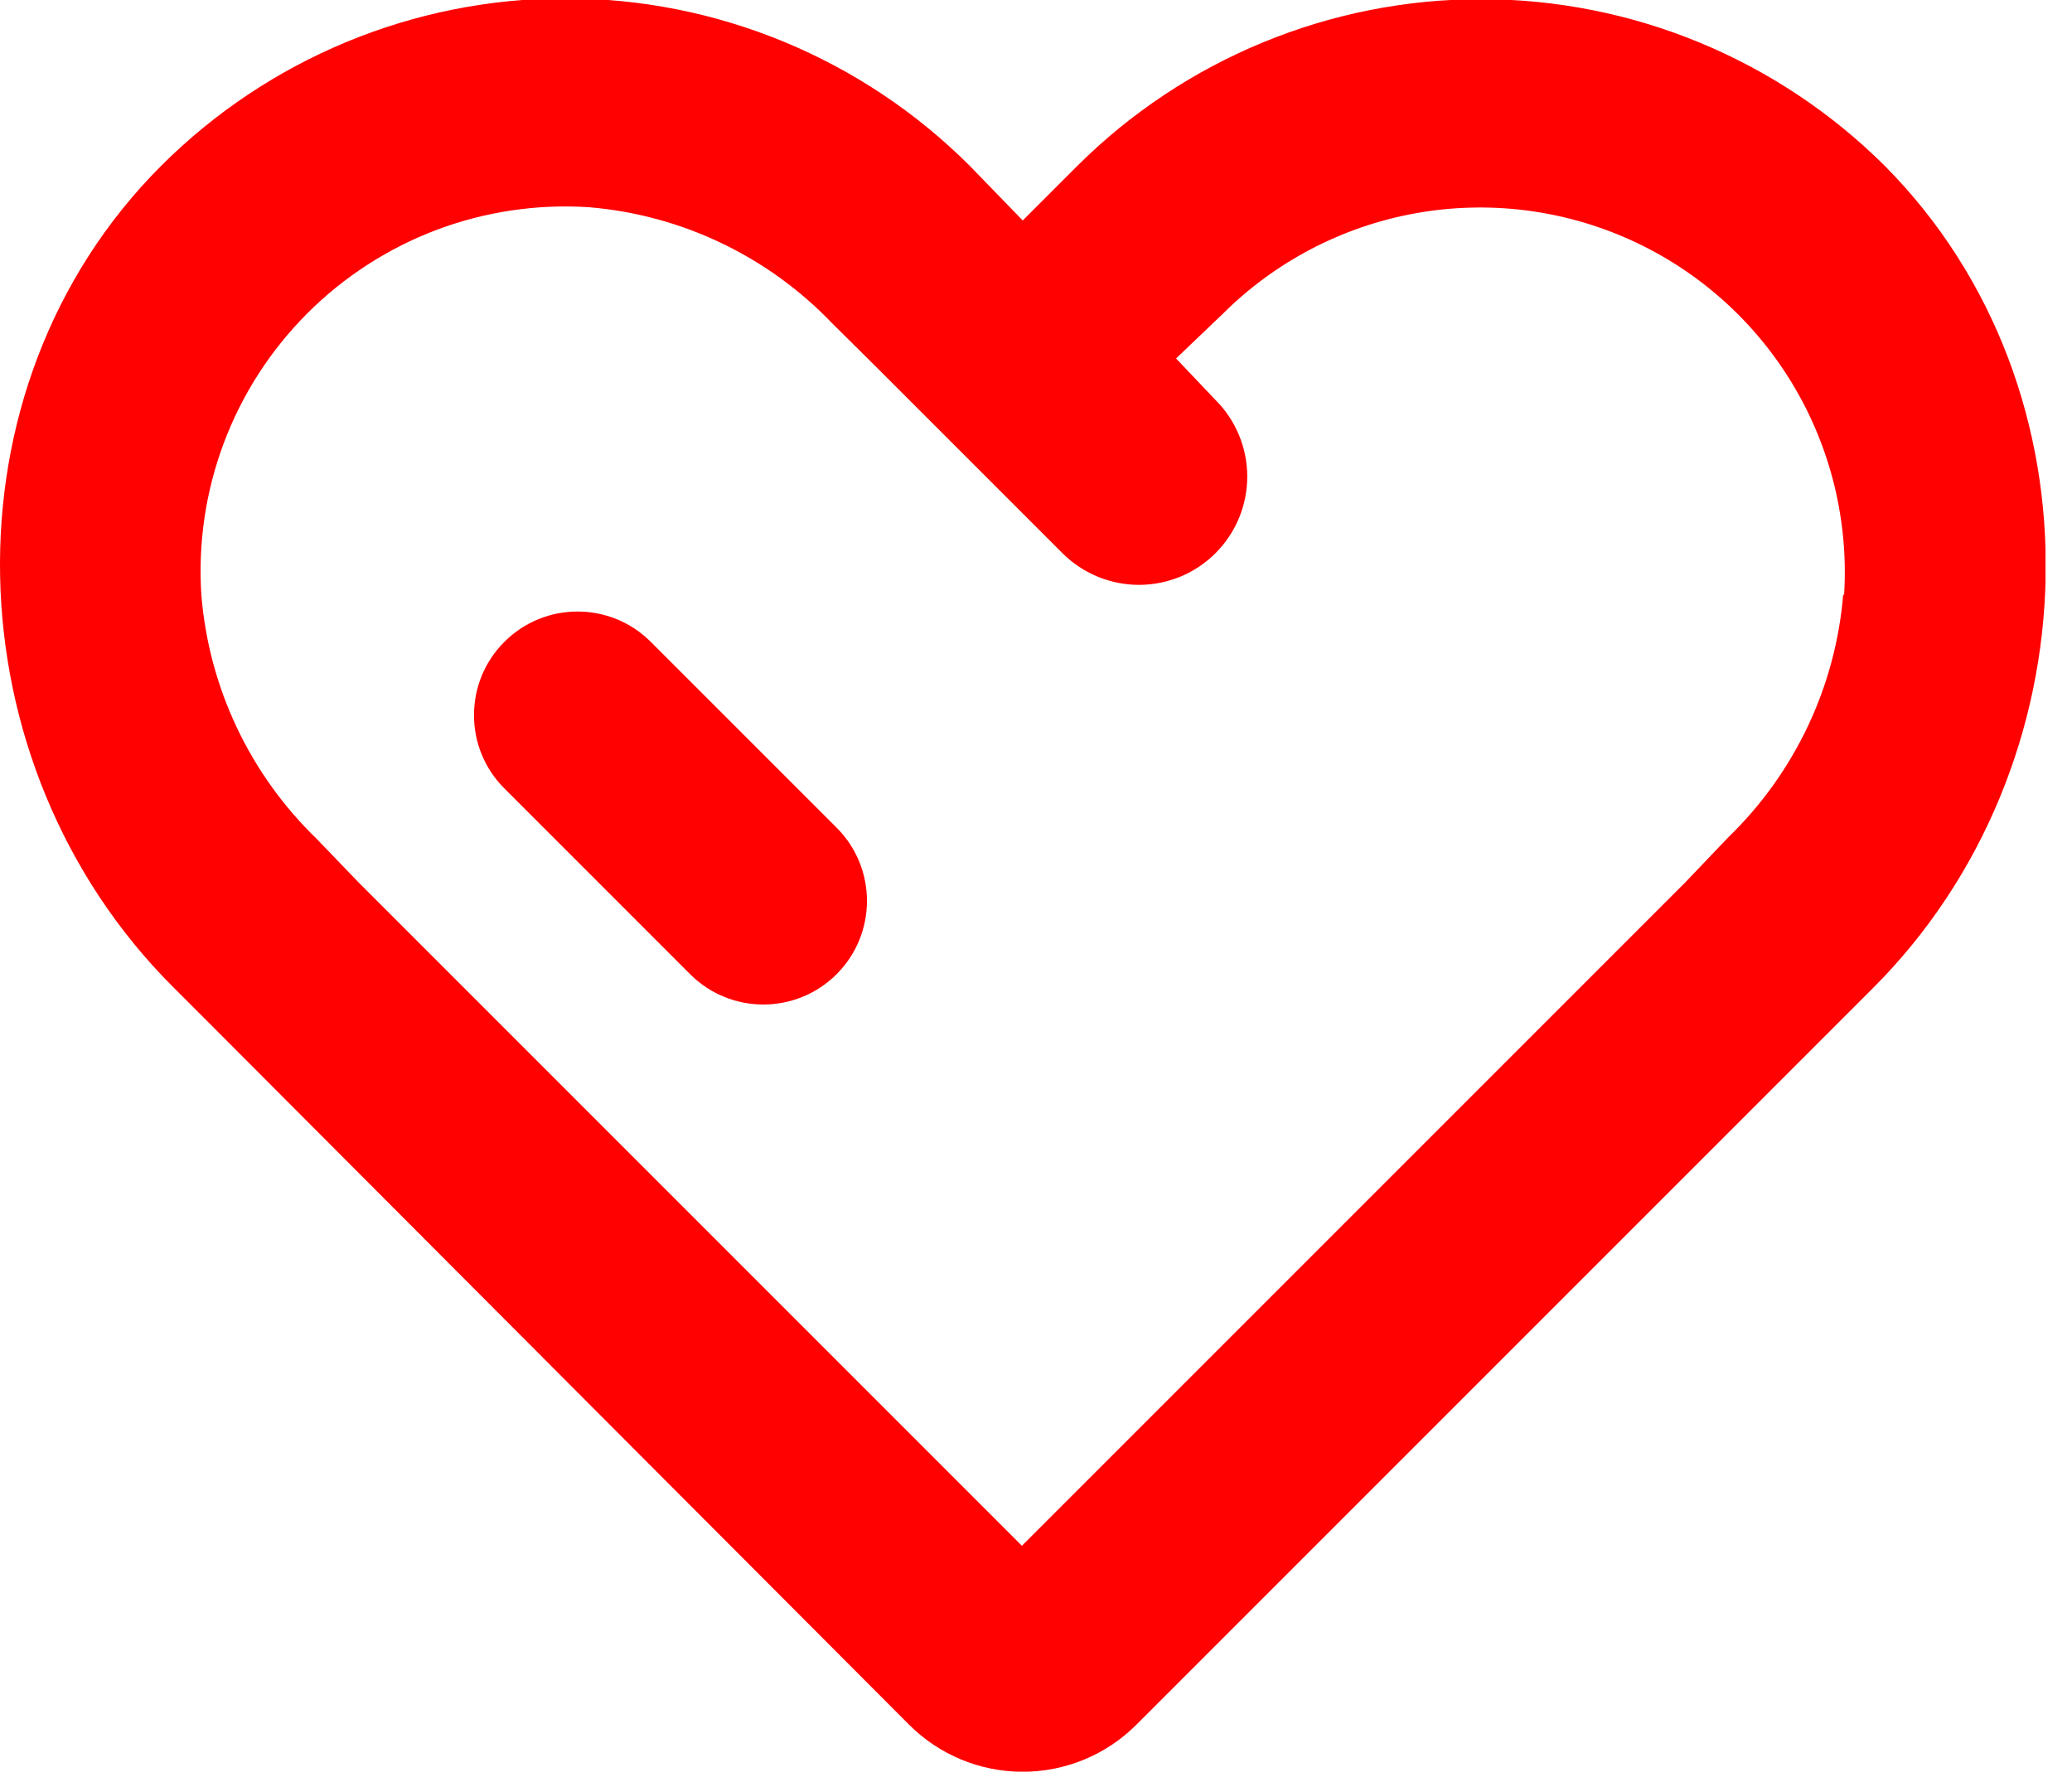 <svg width="50" height="43" viewBox="0 0 50 43" fill="none" xmlns="http://www.w3.org/2000/svg">
<g clip-path="url(#clip0_1311_3054)">
<path d="M45.48 4C42.892 1.426 39.39 -0.02 35.74 -0.02C32.09 -0.02 28.588 1.426 26 4L24.68 5.32L23.4 4C20.812 1.414 17.303 -0.039 13.645 -0.039C9.987 -0.039 6.478 1.414 3.89 4C-1.48 9.37 -1.2 18.44 4.17 23.81L5.17 24.81L21.94 41.62C22.667 42.346 23.653 42.753 24.68 42.753C25.707 42.753 26.693 42.346 27.42 41.62L44.2 24.84L45.2 23.84C50.56 18.48 50.85 9.41 45.48 4V4ZM44.48 14.33C44.3 16.558 43.315 18.644 41.71 20.2L40.66 21.3L24.66 37.3L8.66 21.3L7.64 20.24C6.032 18.685 5.044 16.599 4.86 14.37C4.776 13.12 4.96 11.866 5.4 10.692C5.84 9.519 6.526 8.453 7.411 7.566C8.296 6.679 9.361 5.991 10.533 5.548C11.706 5.106 12.959 4.919 14.21 5C16.443 5.185 18.531 6.181 20.08 7.8L21.15 8.86L23 10.71L25.64 13.35C25.883 13.592 26.171 13.784 26.488 13.915C26.806 14.046 27.145 14.113 27.488 14.113C27.832 14.112 28.171 14.044 28.488 13.913C28.805 13.781 29.093 13.588 29.335 13.345C29.577 13.102 29.769 12.814 29.9 12.497C30.031 12.18 30.098 11.84 30.098 11.496C30.097 11.153 30.029 10.814 29.898 10.497C29.766 10.18 29.573 9.892 29.33 9.65L28.38 8.65L29.5 7.58C30.765 6.317 32.385 5.469 34.144 5.149C35.903 4.829 37.718 5.053 39.347 5.79C40.976 6.528 42.341 7.743 43.262 9.276C44.182 10.809 44.614 12.586 44.5 14.37L44.48 14.33Z" fill="#FF0101"/>
<path d="M15.705 15.489C14.729 14.512 13.146 14.512 12.17 15.489C11.194 16.465 11.194 18.048 12.17 19.024L16.653 23.507C17.629 24.483 19.212 24.483 20.189 23.507C21.165 22.531 21.165 20.948 20.189 19.972L15.705 15.489Z" fill="#FF0101"/>
</g>
<defs>
<clipPath id="clip0_1311_3054">
<rect width="49.36" height="42.75" fill="white"/>
</clipPath>
</defs>
</svg>

